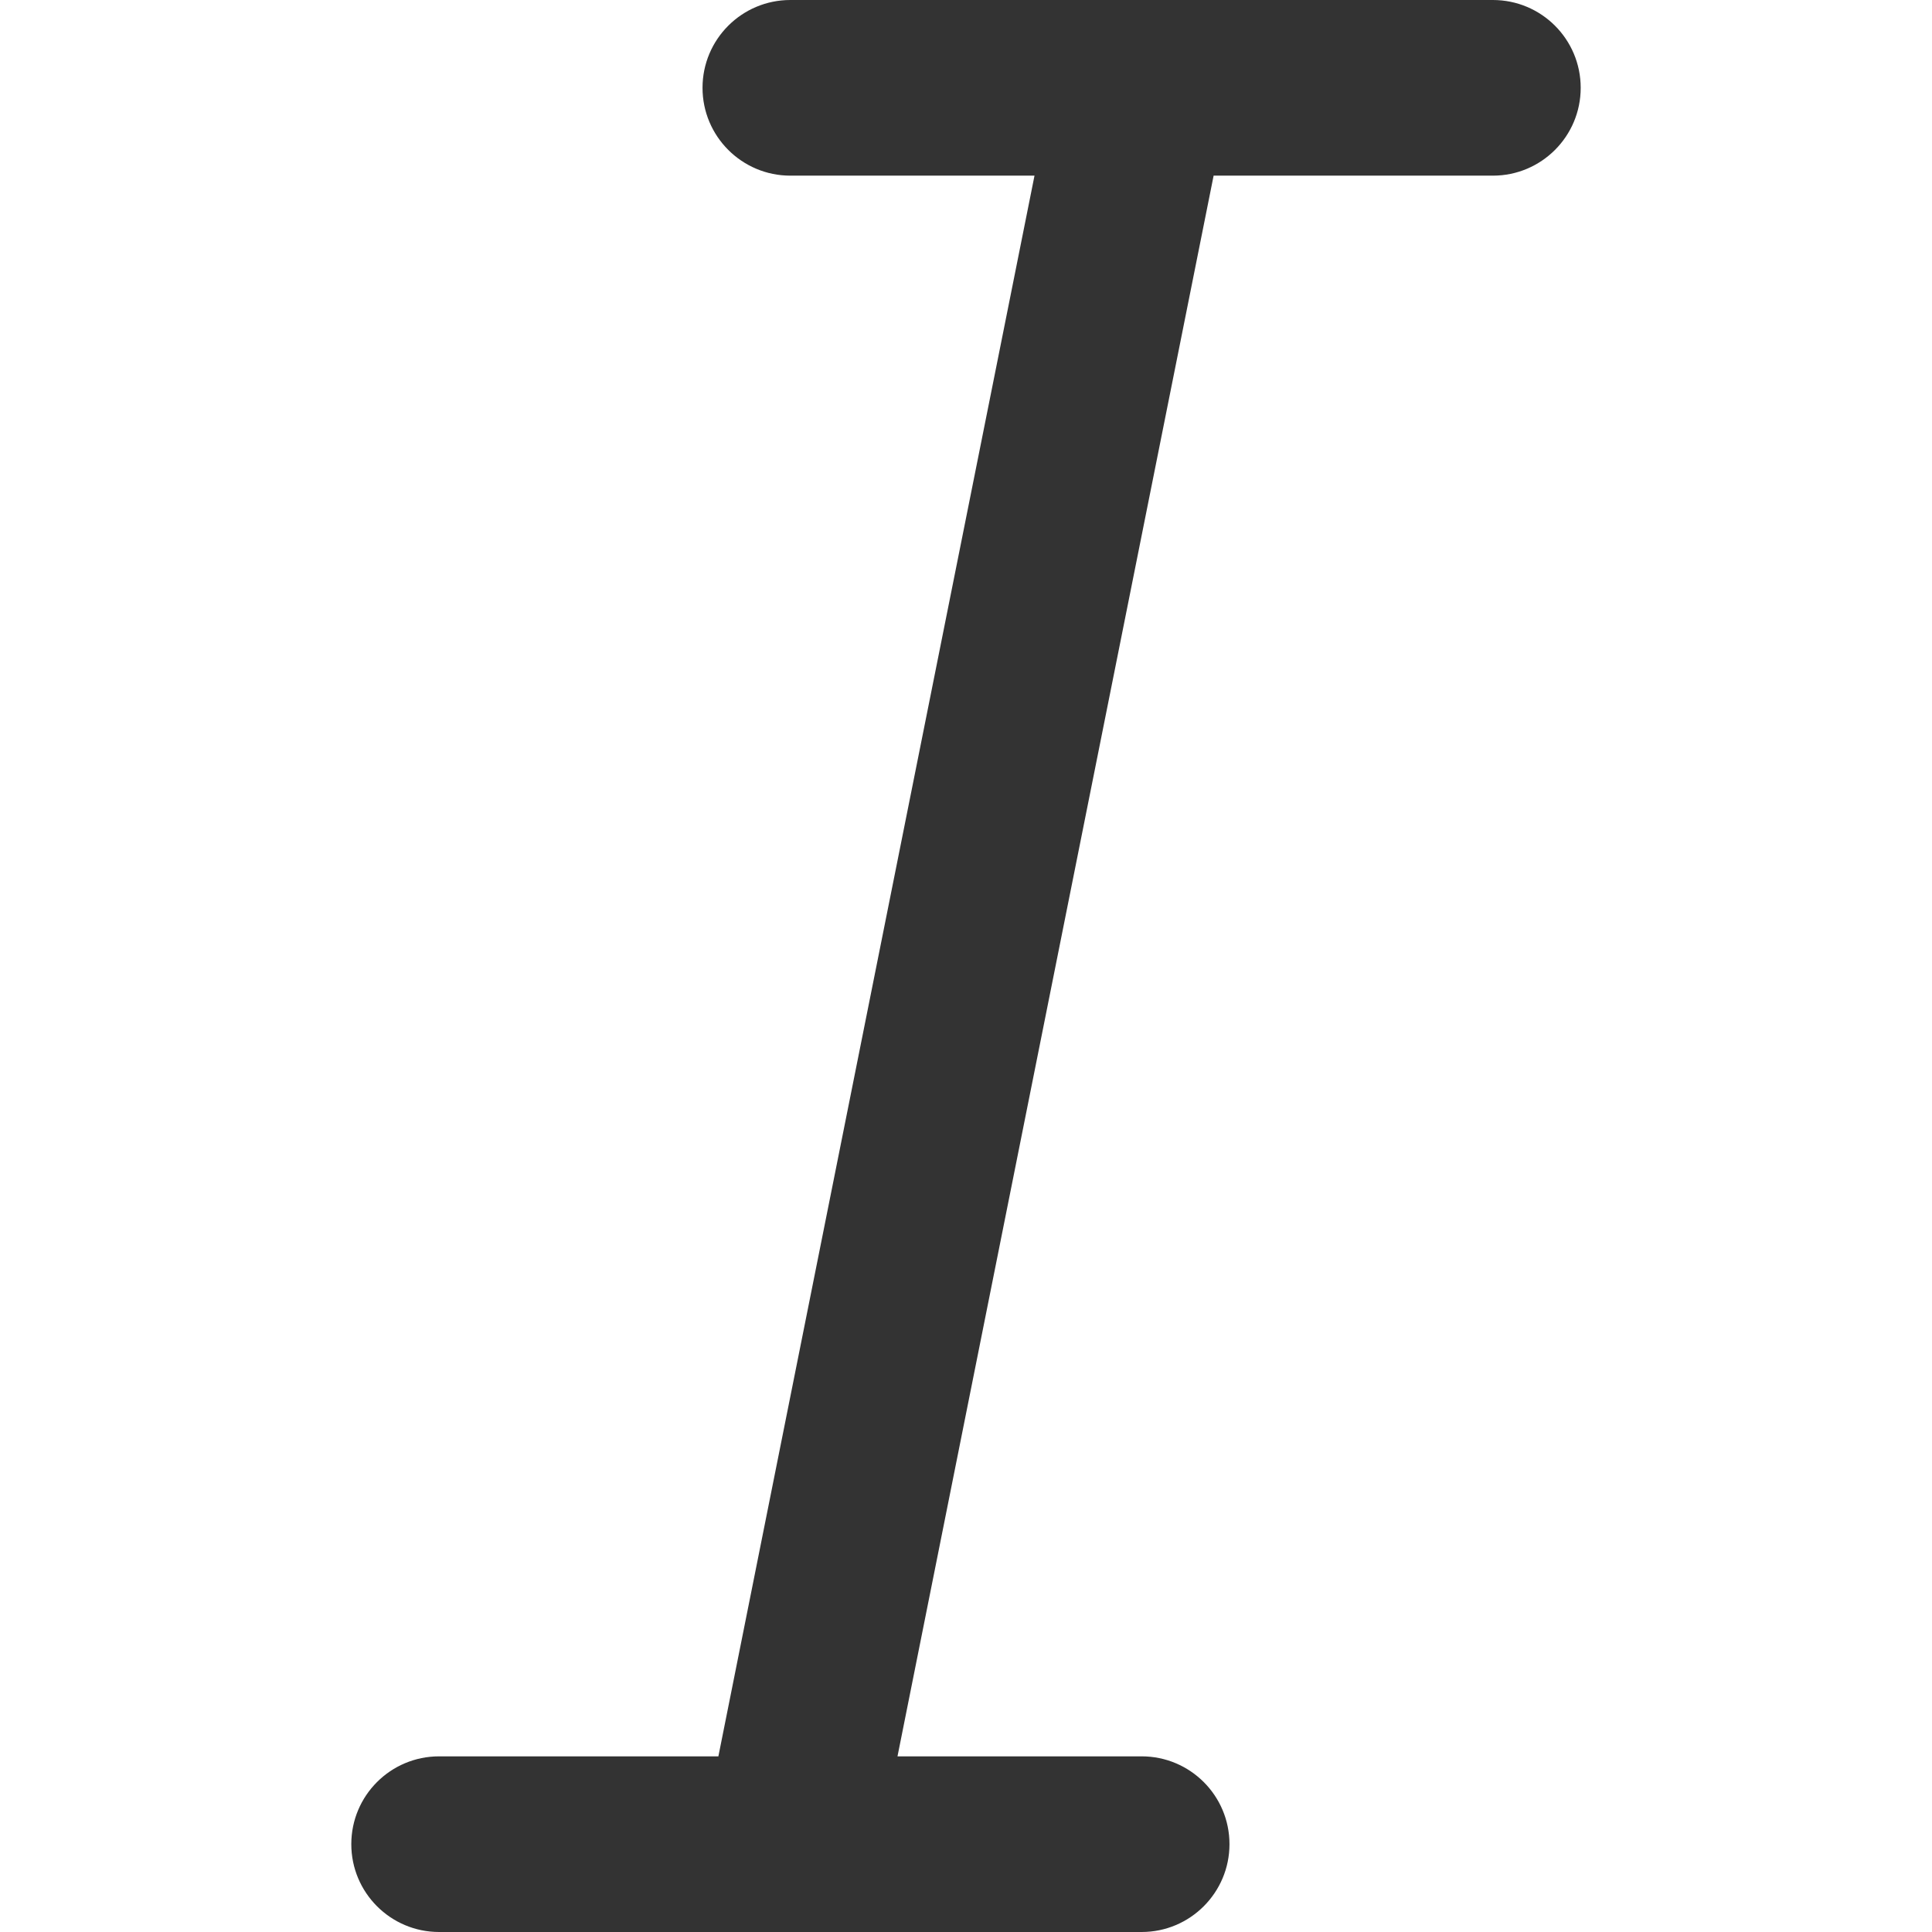 <svg width="24" height="24" viewBox="0 0 24 24" fill="none" xmlns="http://www.w3.org/2000/svg">
<path d="M18.545 0H14.179C14.177 0 14.175 0 14.173 0H9.818C9.216 0 8.727 0.488 8.727 1.091C8.727 1.693 9.216 2.182 9.818 2.182H12.851L8.924 21.818H5.455C4.852 21.818 4.364 22.306 4.364 22.909C4.364 23.511 4.852 24 5.455 24H9.815C9.816 24 9.818 24 9.819 24C9.821 24 9.823 24 9.824 24H14.182C14.784 24 15.273 23.511 15.273 22.909C15.273 22.306 14.784 21.818 14.182 21.818H11.149L15.076 2.182H18.545C19.148 2.182 19.636 1.693 19.636 1.091C19.636 0.488 19.148 0 18.545 0Z" fill="#333333"/>
</svg>

